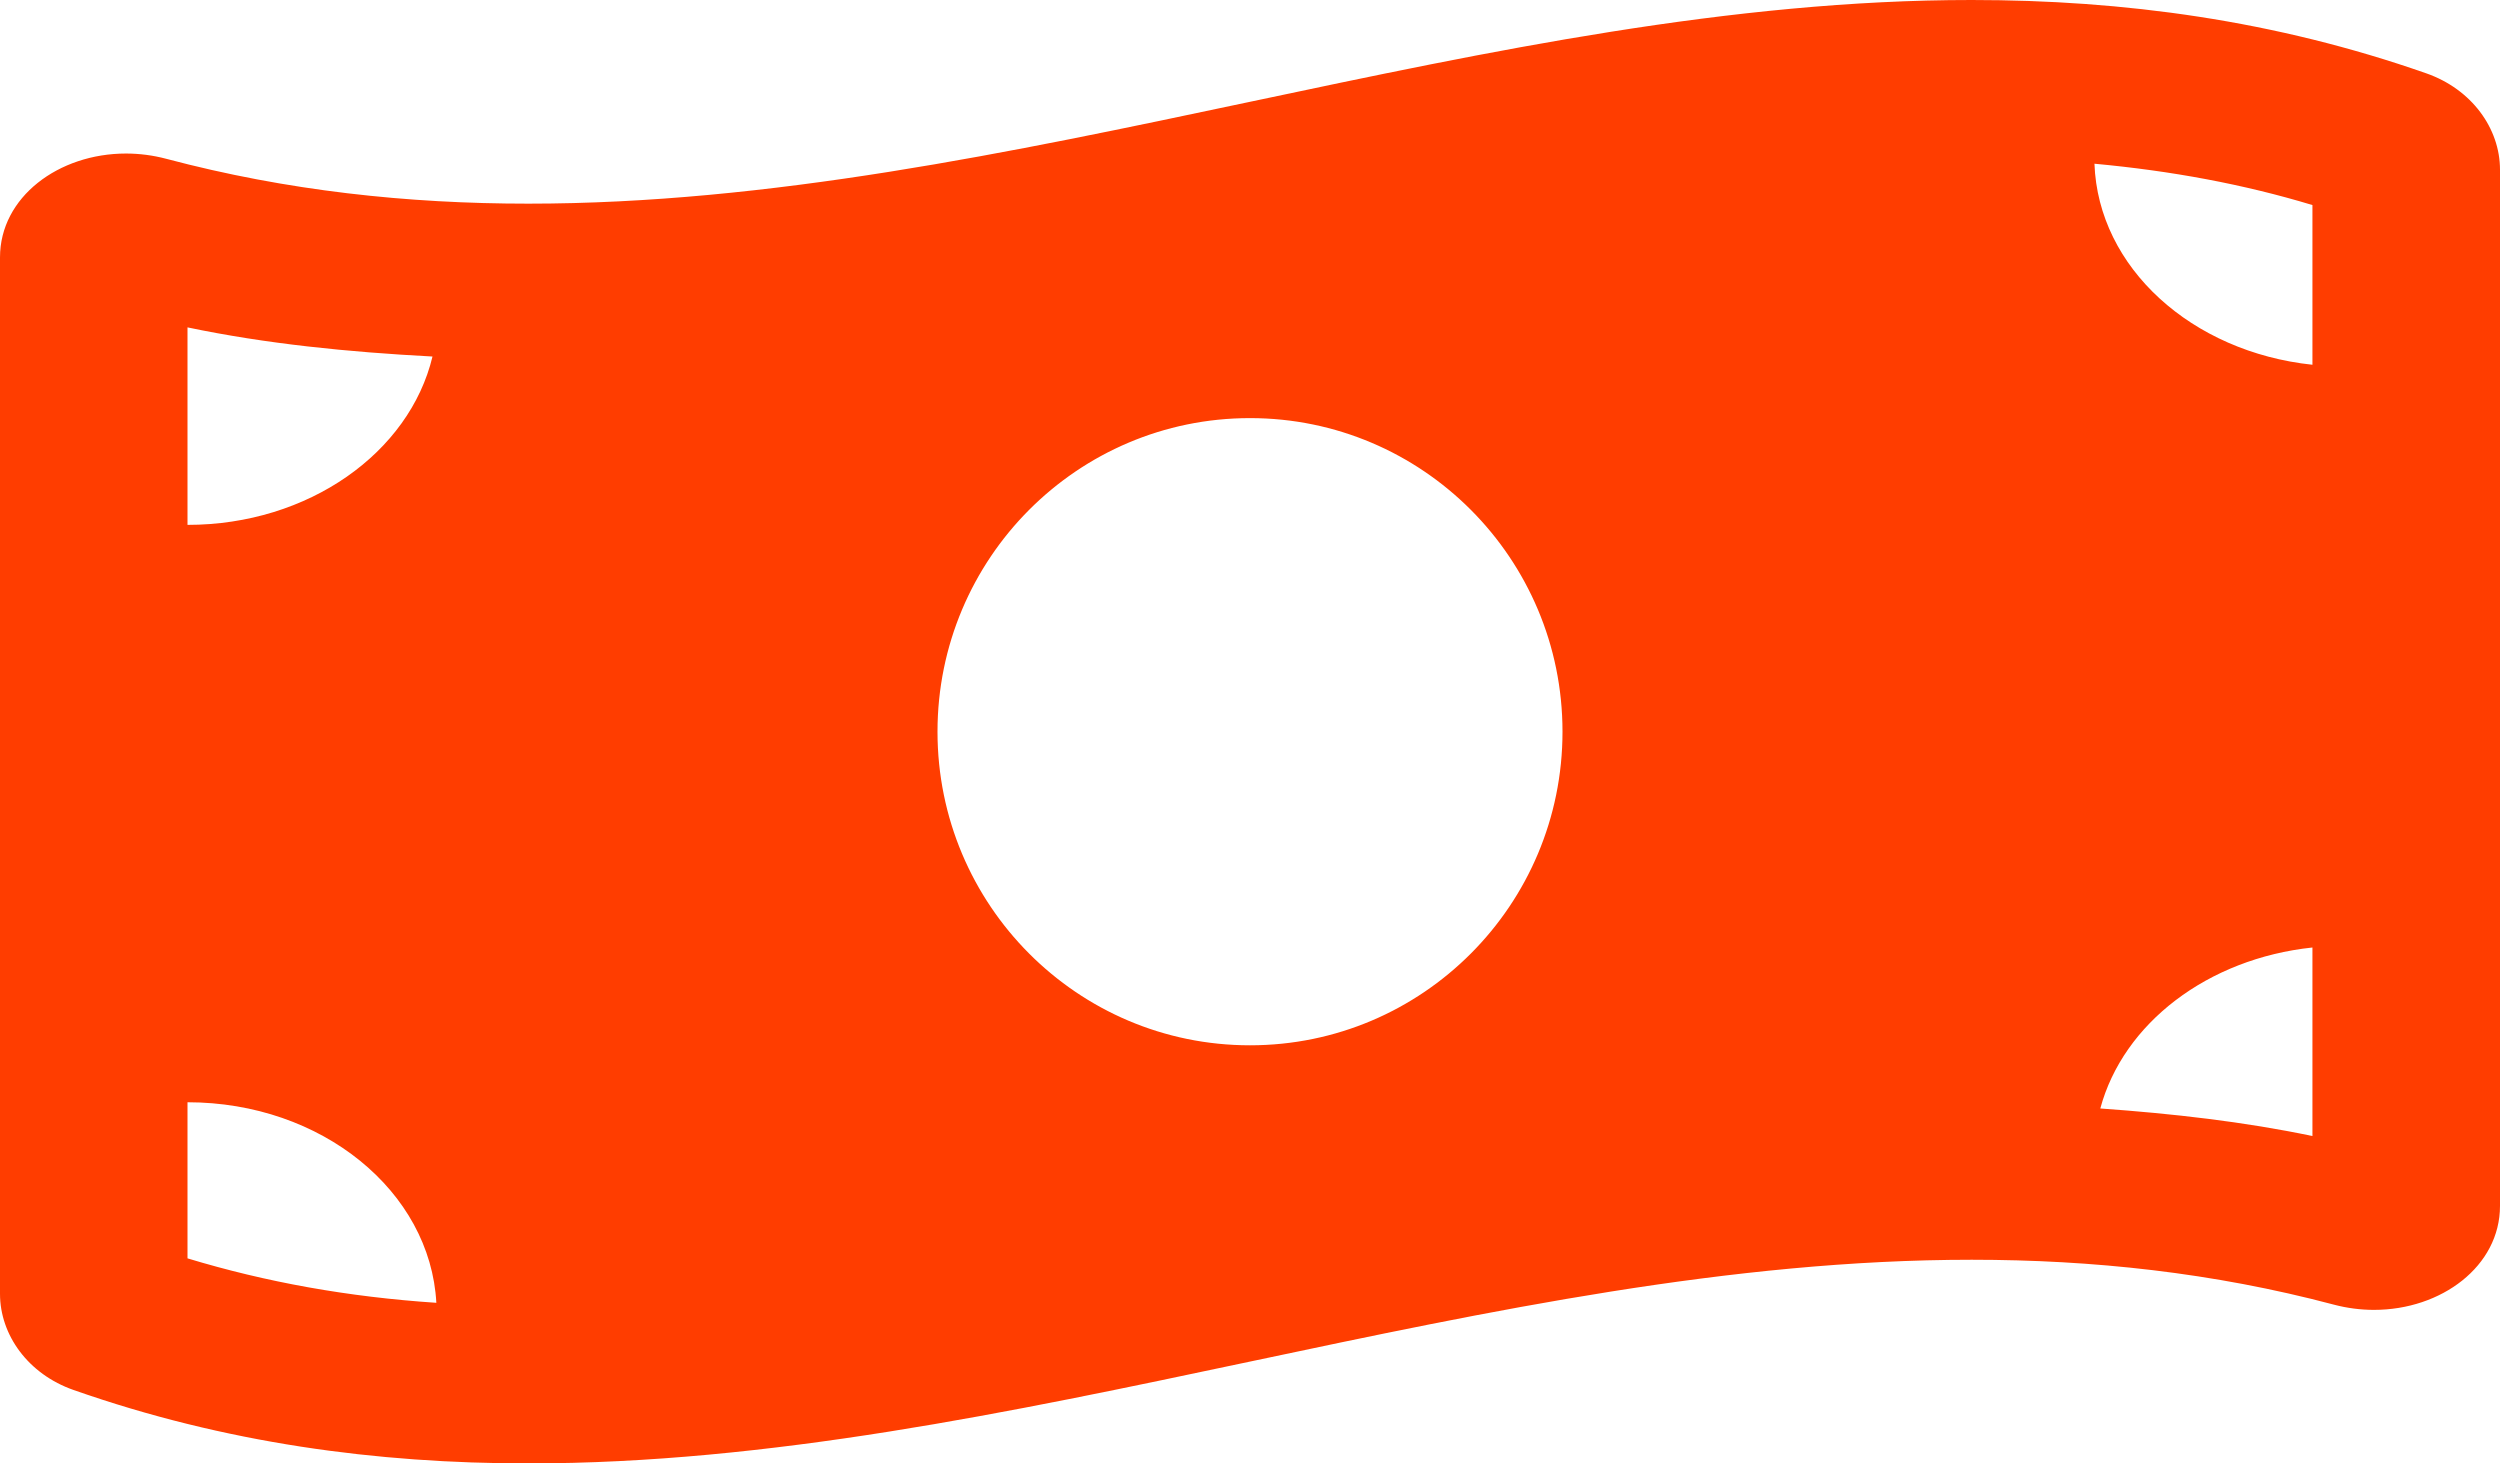 <svg width="41" height="24" viewBox="0 0 41 24" fill="none" xmlns="http://www.w3.org/2000/svg">
<path d="M39.792 1.203C37.307 0.332 34.821 6.44335e-08 32.335 6.44335e-08C24.445 -0.001 16.555 3.34 8.664 3.34C6.685 3.34 4.708 3.13 2.729 2.605C2.507 2.546 2.284 2.518 2.066 2.518C0.963 2.518 0 3.231 0 4.222V21.218C0 21.895 0.463 22.536 1.207 22.796C3.692 23.668 6.179 24 8.664 24C16.555 24 24.445 20.66 32.336 20.66C34.315 20.66 36.292 20.87 38.271 21.395C38.493 21.454 38.716 21.482 38.934 21.482C40.036 21.482 41 20.768 41 19.777V2.782C40.999 2.105 40.536 1.464 39.792 1.203ZM3.075 5.369C4.364 5.639 5.709 5.774 7.093 5.847C6.716 7.422 5.061 8.608 3.075 8.608V5.369ZM3.075 20.637V18.077C5.277 18.077 7.058 19.538 7.156 21.366C5.713 21.27 4.364 21.028 3.075 20.637ZM20.5 17.143C17.669 17.143 15.375 14.84 15.375 12C15.375 9.16 17.669 6.857 20.5 6.857C23.33 6.857 25.625 9.16 25.625 12C25.625 14.841 23.329 17.143 20.5 17.143ZM37.924 18.631C36.802 18.396 35.637 18.264 34.445 18.179C34.821 16.782 36.206 15.721 37.924 15.539V18.631ZM37.924 5.982C35.946 5.773 34.41 4.391 34.349 2.685C35.601 2.801 36.789 3.019 37.924 3.363V5.982Z" fill="#FF3D00"/>
</svg>
